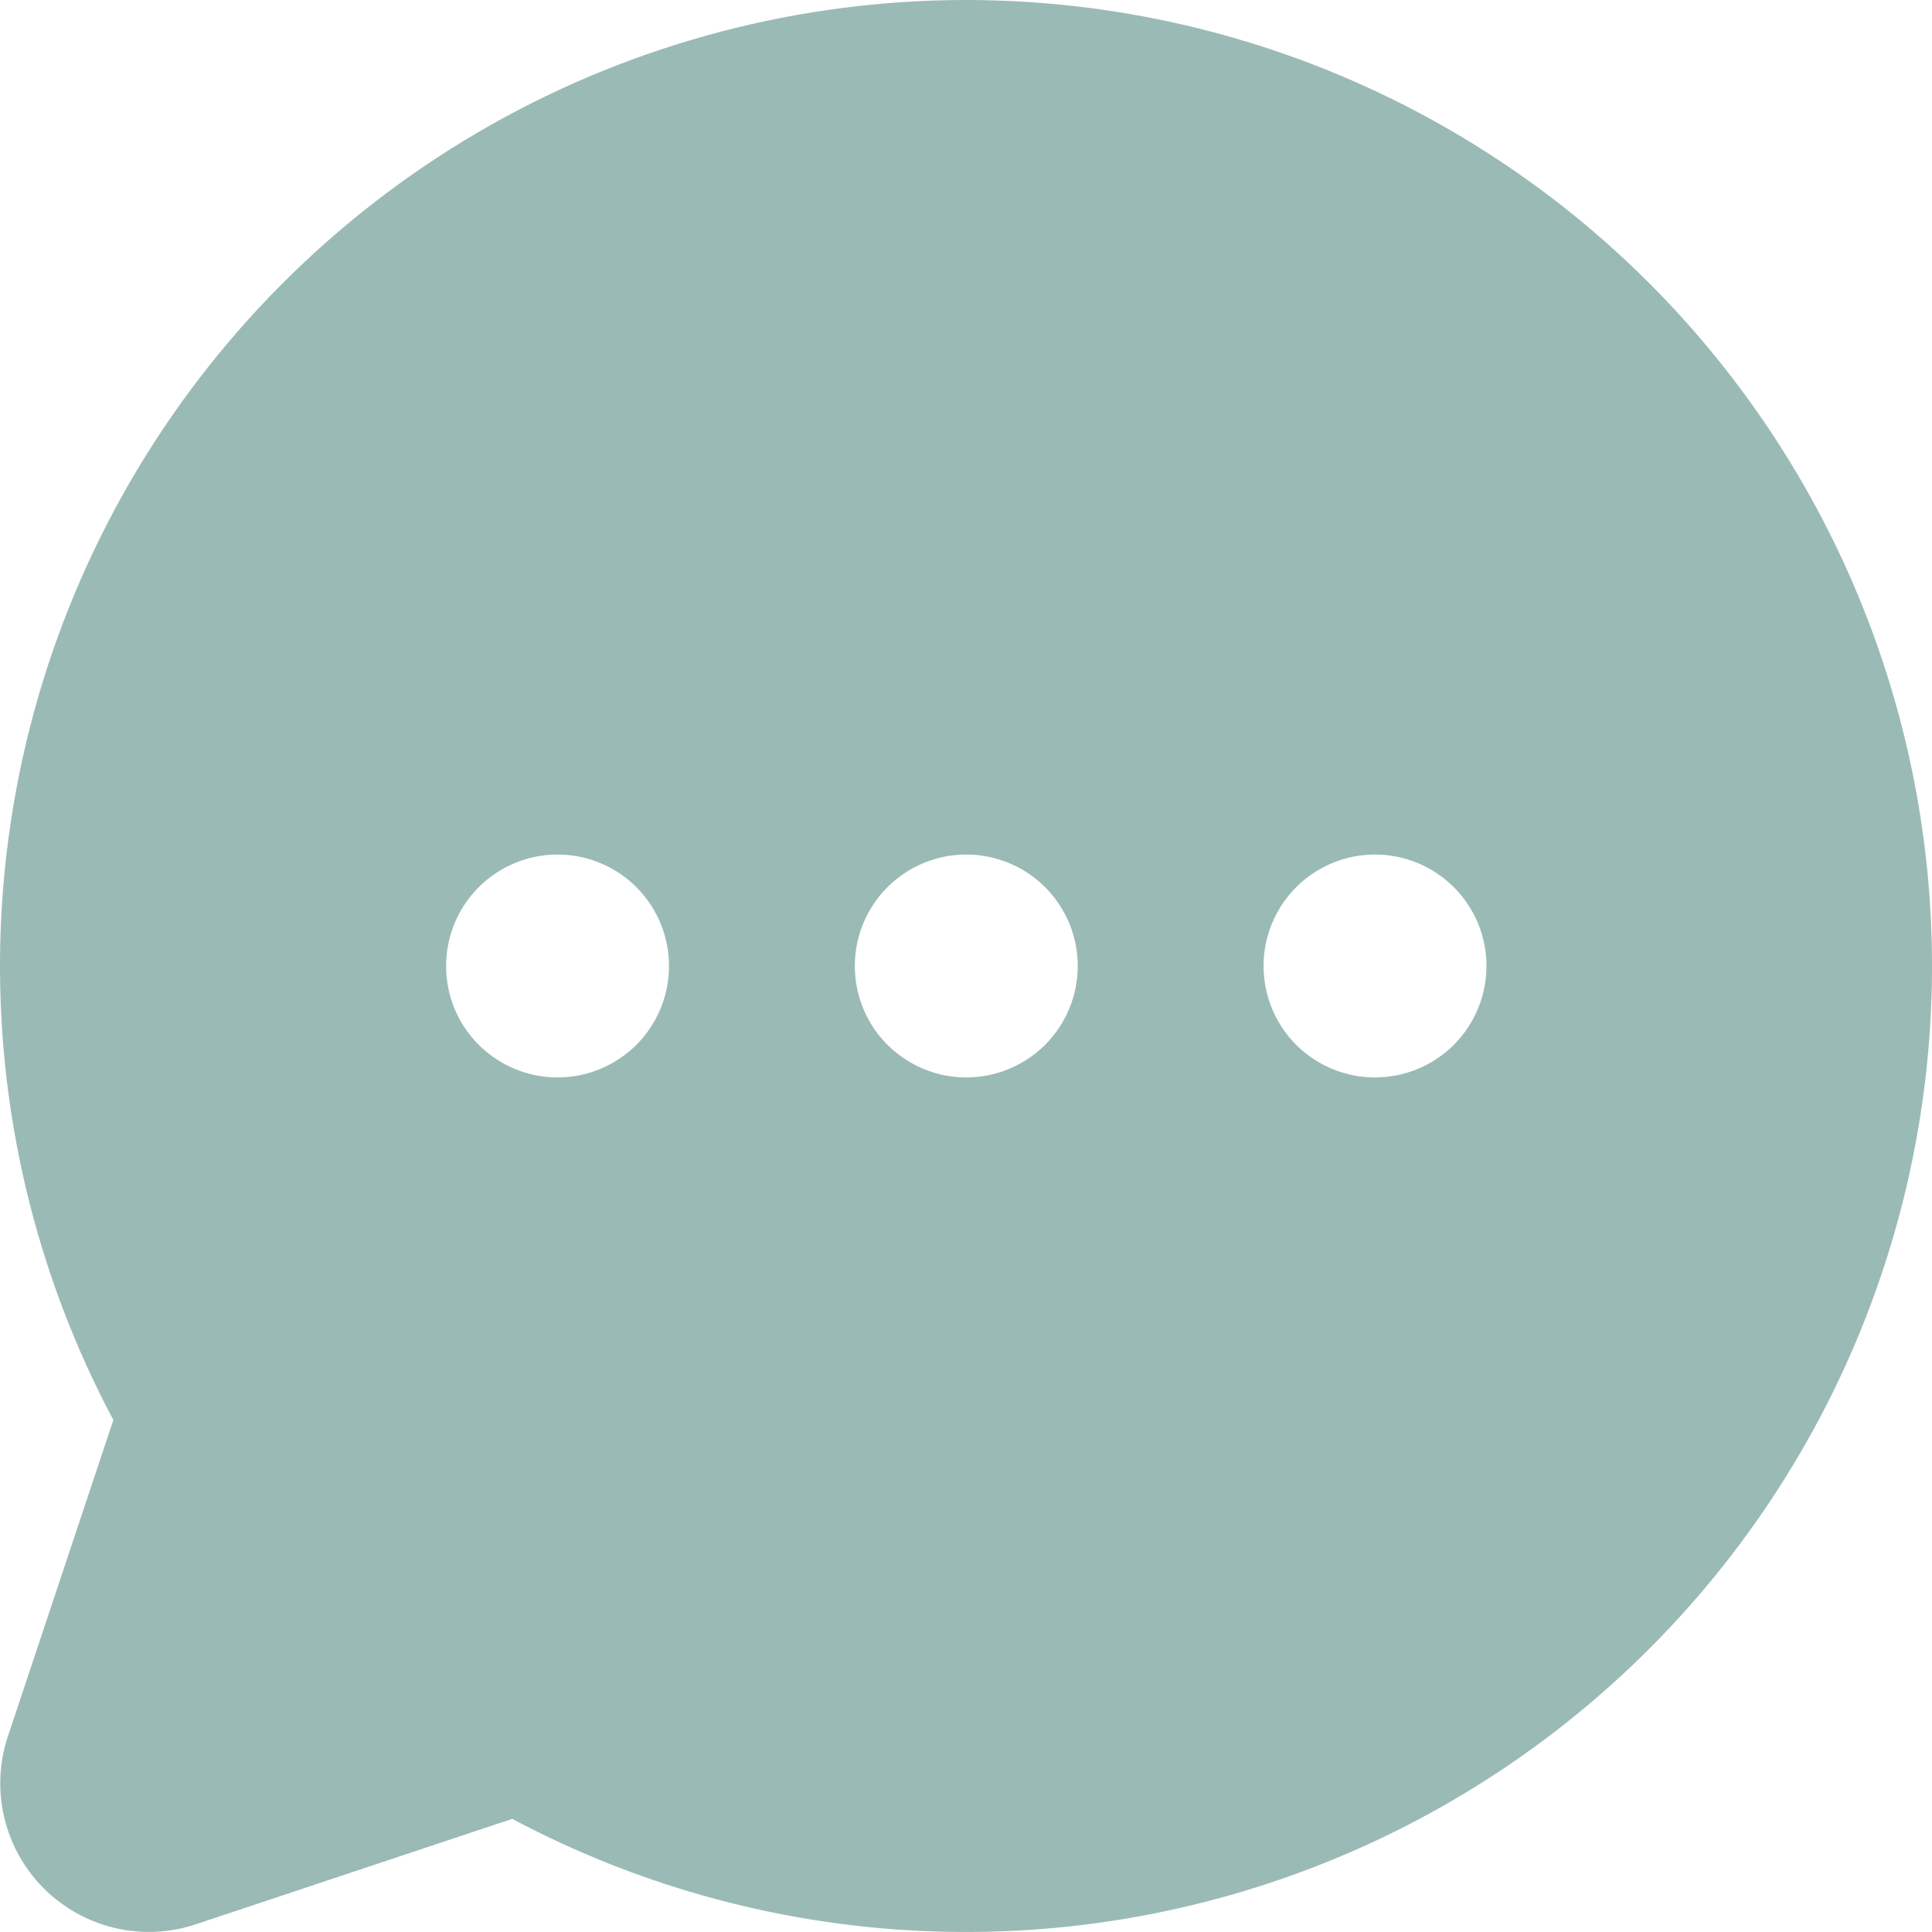 <svg width="25" height="25" viewBox="0 0 25 25" fill="none" xmlns="http://www.w3.org/2000/svg">
<path d="M12.504 2.97687e-07C10.346 -0 8.224 0.558 6.345 1.62C4.467 2.683 2.896 4.214 1.784 6.064C0.673 7.914 0.06 10.02 0.004 12.178C-0.051 14.335 0.452 16.47 1.467 18.375L0.102 22.468C-0.011 22.806 -0.027 23.17 0.055 23.518C0.137 23.865 0.314 24.183 0.567 24.436C0.82 24.688 1.138 24.866 1.485 24.948C1.833 25.03 2.197 25.013 2.535 24.9L6.628 23.536C8.305 24.428 10.163 24.926 12.06 24.992C13.958 25.059 15.846 24.692 17.581 23.92C19.316 23.148 20.852 21.991 22.073 20.537C23.294 19.083 24.168 17.37 24.628 15.527C25.088 13.685 25.122 11.762 24.728 9.905C24.333 8.047 23.521 6.304 22.352 4.808C21.184 3.311 19.69 2.1 17.983 1.267C16.277 0.434 14.403 0.001 12.504 2.97687e-07ZM7.215 13.942C6.93 13.942 6.651 13.858 6.414 13.699C6.176 13.541 5.991 13.316 5.882 13.052C5.773 12.788 5.745 12.498 5.8 12.219C5.856 11.939 5.993 11.682 6.195 11.48C6.397 11.278 6.654 11.141 6.934 11.085C7.213 11.03 7.503 11.058 7.767 11.168C8.031 11.277 8.256 11.461 8.414 11.699C8.573 11.936 8.657 12.215 8.657 12.5C8.657 12.883 8.505 13.249 8.235 13.52C7.964 13.79 7.598 13.942 7.215 13.942ZM12.504 13.942C12.219 13.942 11.94 13.858 11.703 13.699C11.465 13.541 11.28 13.316 11.171 13.052C11.062 12.788 11.034 12.498 11.089 12.219C11.145 11.939 11.282 11.682 11.484 11.48C11.686 11.278 11.943 11.141 12.223 11.085C12.502 11.03 12.792 11.058 13.056 11.168C13.319 11.277 13.545 11.461 13.703 11.699C13.862 11.936 13.946 12.215 13.946 12.5C13.946 12.883 13.794 13.249 13.524 13.52C13.253 13.79 12.886 13.942 12.504 13.942ZM17.793 13.942C17.508 13.942 17.229 13.858 16.991 13.699C16.754 13.541 16.569 13.316 16.46 13.052C16.351 12.788 16.323 12.498 16.378 12.219C16.434 11.939 16.571 11.682 16.773 11.48C16.975 11.278 17.232 11.141 17.512 11.085C17.791 11.03 18.081 11.058 18.345 11.168C18.608 11.277 18.834 11.461 18.992 11.699C19.151 11.936 19.235 12.215 19.235 12.5C19.235 12.883 19.083 13.249 18.813 13.52C18.542 13.79 18.175 13.942 17.793 13.942Z" fill="#9ABAB6"/>
</svg>
